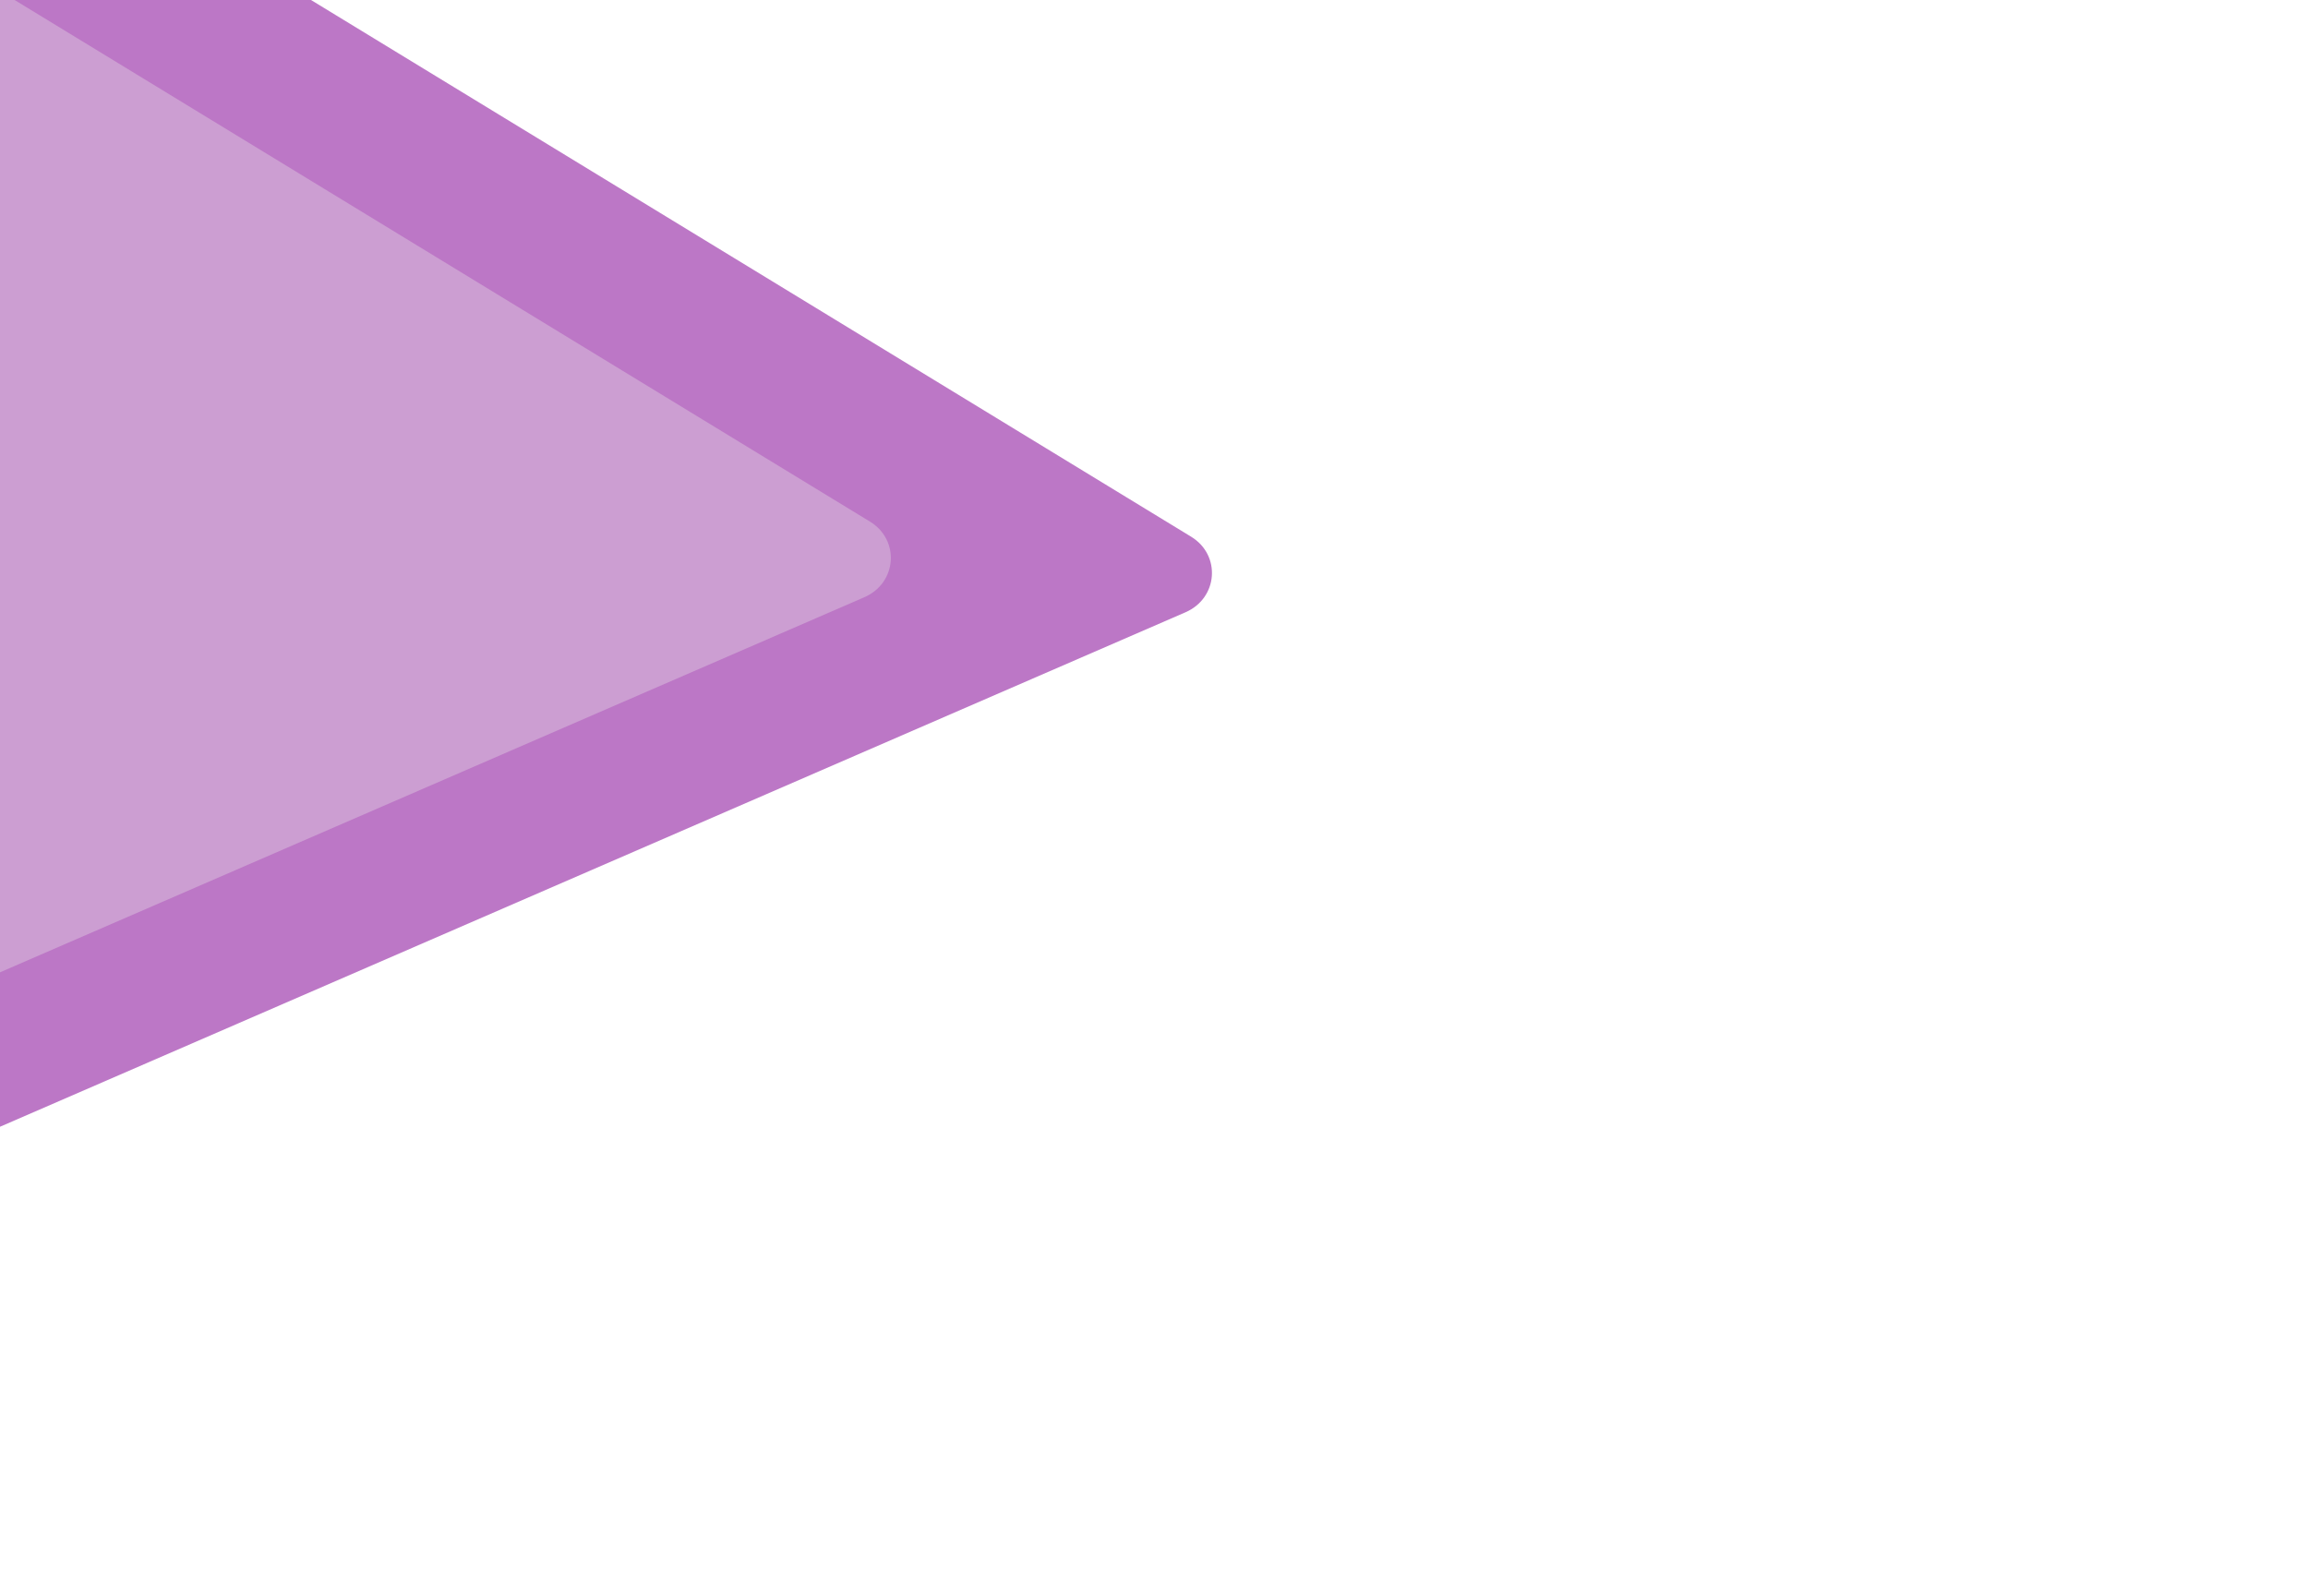 <svg xmlns="http://www.w3.org/2000/svg" viewBox="0 0 3303 2284">
  <defs>
    <style>
      .ad514156-43ba-4ede-b1ac-f7452f65985b {
        fill: #bc77c6;
      }

      .ba48a357-13b4-4571-8642-eb56049144f2 {
        fill: #cc9ed2;
      }
    </style>
  </defs>
  <title>pagina web - contacto</title>
  <g id="a2074787-1e14-48eb-b166-d68bf0dcdc7d" data-name="Textos banners">
    <path class="ad514156-43ba-4ede-b1ac-f7452f65985b" d="M0,1612.714,1696.538,876.368c46.68-20.26,51.262-81.854,8.049-108.209L445.089,0H0Z"/>
    <path class="ba48a357-13b4-4571-8642-eb56049144f2" d="M0,1391.684,1236.989,854.796c46.68-20.261,51.262-81.854,8.049-108.209L20.91,0H0Z"/>
  </g>
</svg>
